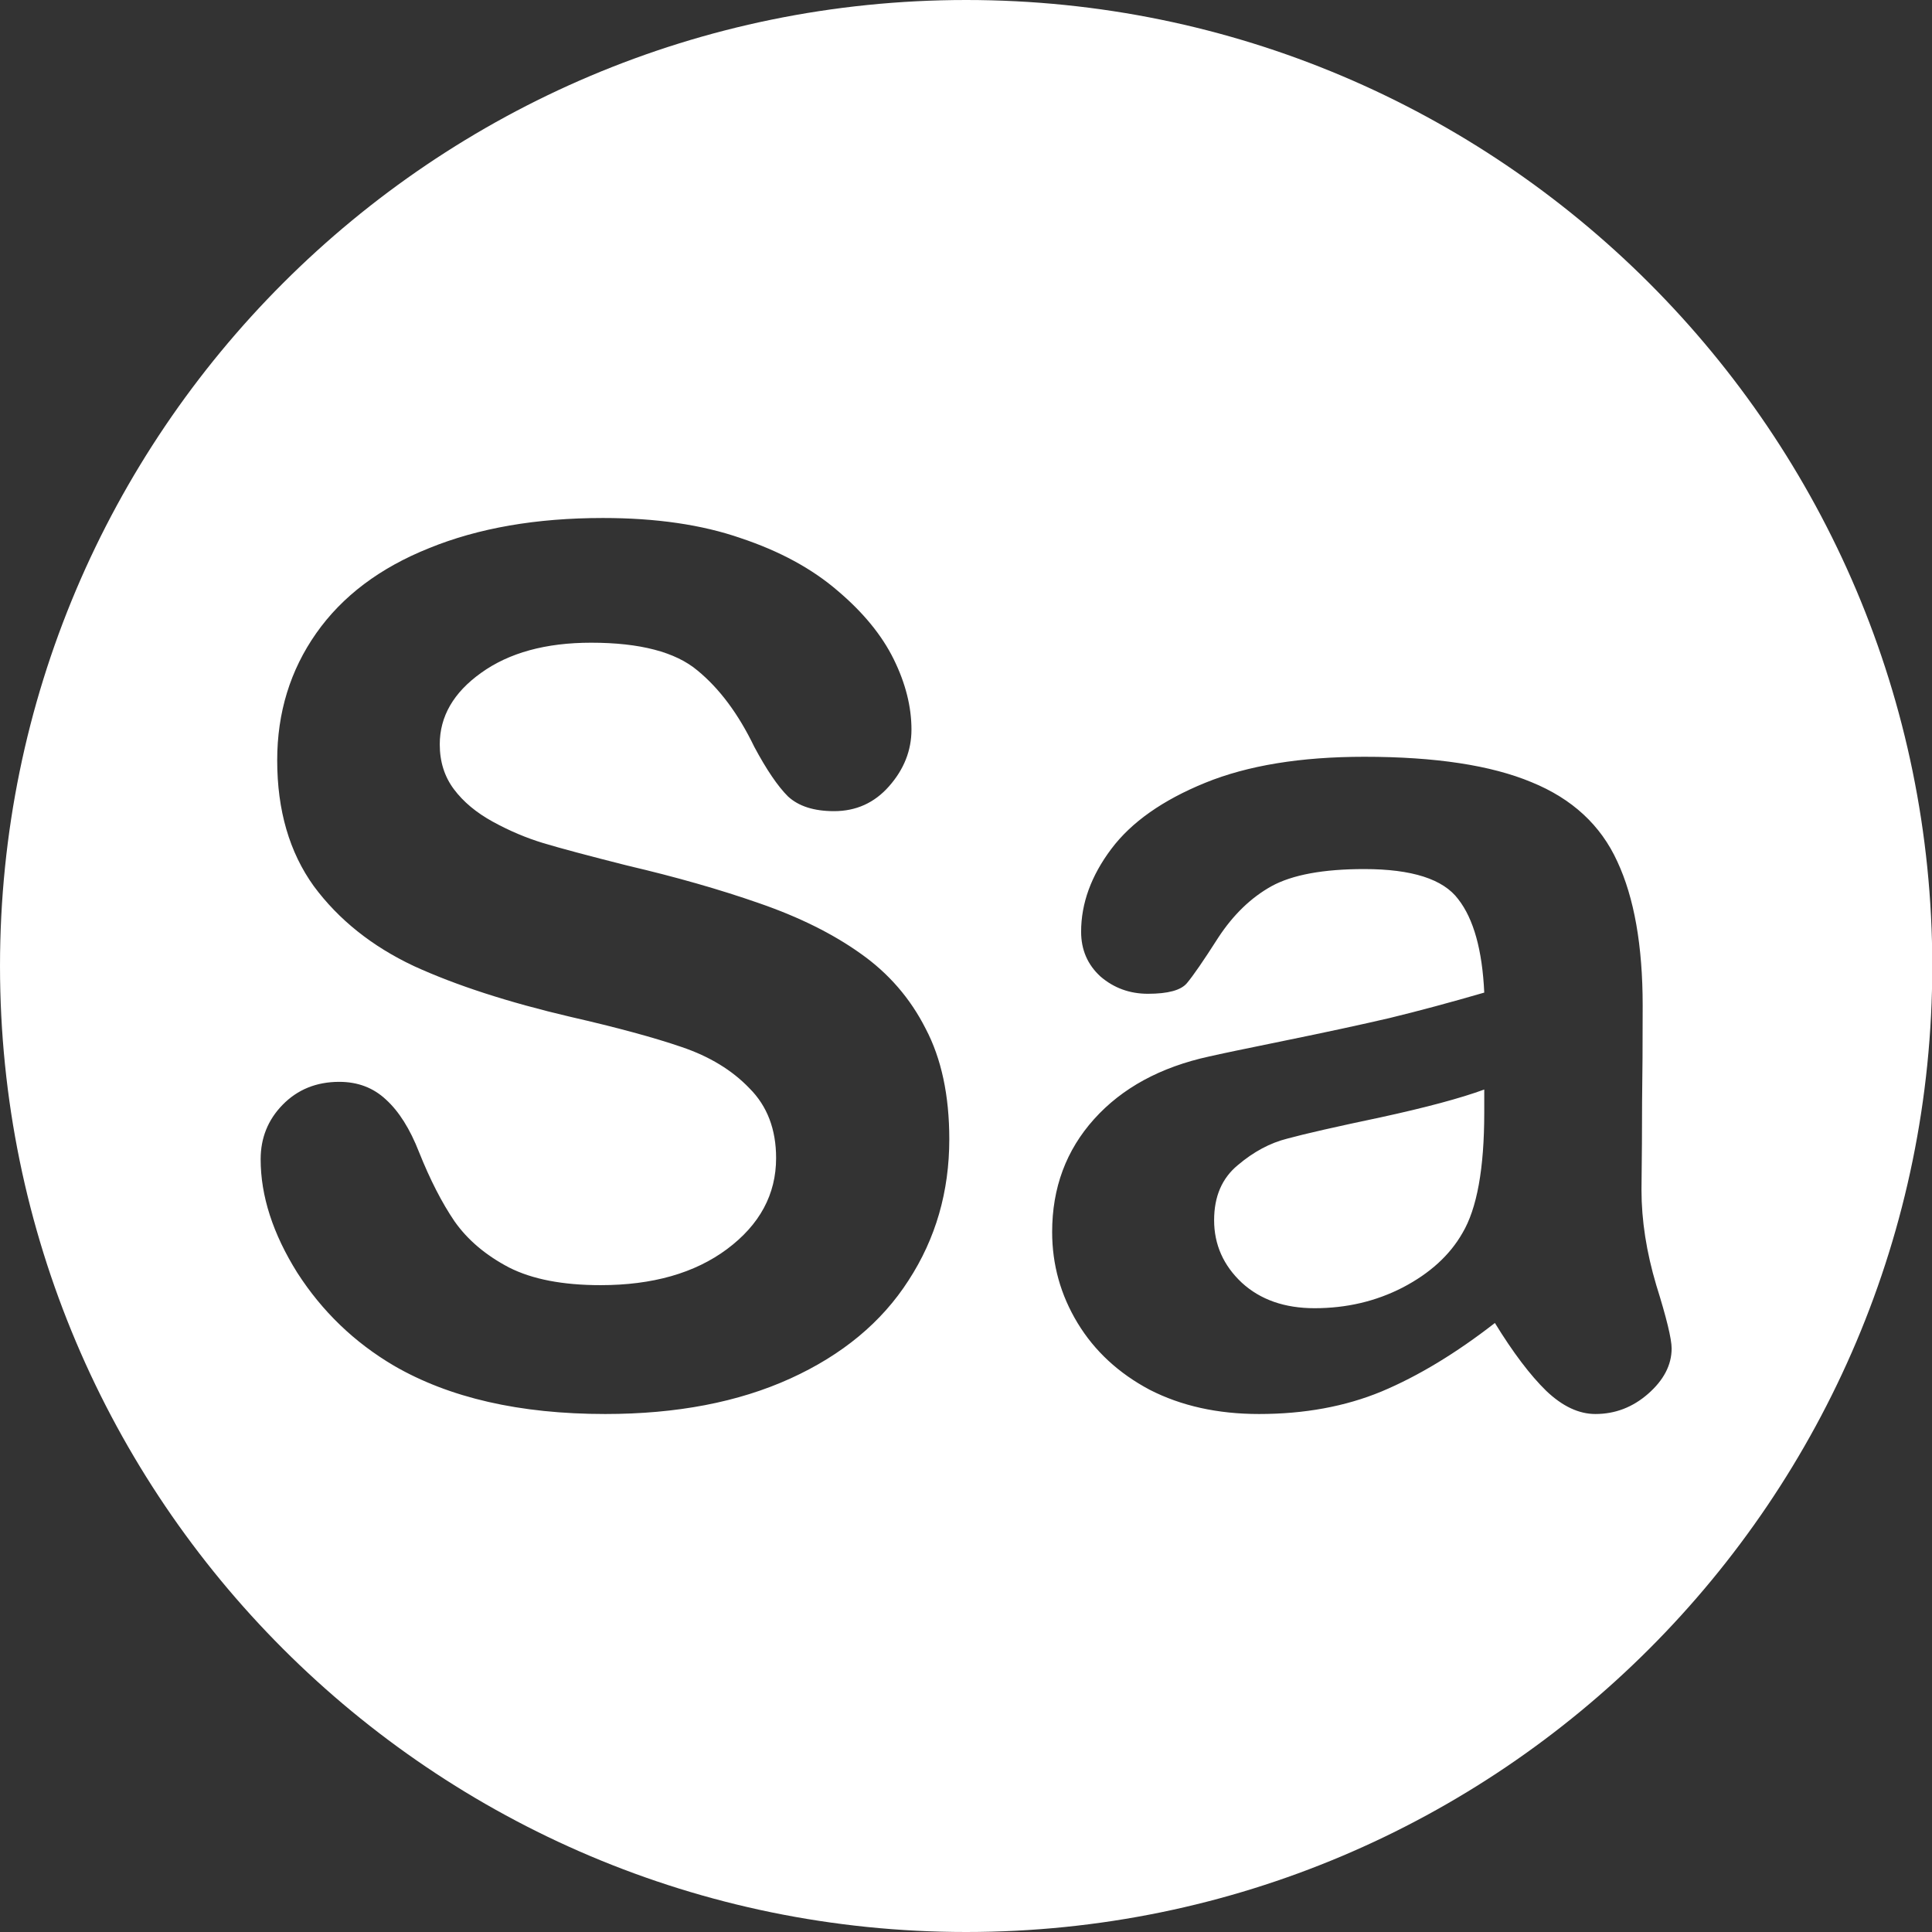 <?xml version="1.0" encoding="UTF-8" standalone="no"?>
<!DOCTYPE svg PUBLIC "-//W3C//DTD SVG 1.1//EN" "http://www.w3.org/Graphics/SVG/1.1/DTD/svg11.dtd">
<svg width="100%" height="100%" viewBox="0 0 256 256" version="1.1" xmlns="http://www.w3.org/2000/svg" xmlns:xlink="http://www.w3.org/1999/xlink" xml:space="preserve" xmlns:serif="http://www.serif.com/" style="fill-rule:evenodd;clip-rule:evenodd;stroke-linejoin:round;stroke-miterlimit:2;">
    <rect x="0" y="0" width="256" height="256" fill="#333333" stroke="none"/>
    <g transform="matrix(1,0,0,1,-1384,-286)">
        <g id="repeats-saturday" transform="matrix(1,0,0,1,1384,286)">
            <rect x="0" y="0" width="256" height="256" style="fill:none;"/>
            <clipPath id="_clip1">
                <rect x="0" y="0" width="256" height="256"/>
            </clipPath>
            <g clip-path="url(#_clip1)">
                <g transform="matrix(1.012,0,0,1,-5.059,-286)">
                    <path d="M131.5,286C201.317,286 258,343.355 258,414C258,484.645 201.317,542 131.5,542C61.683,542 5,484.645 5,414C5,343.355 61.683,286 131.5,286ZM200.732,461.302C203.105,465.218 205.35,468.22 207.465,470.308C209.581,472.344 211.722,473.363 213.889,473.363C216.469,473.363 218.765,472.475 220.777,470.7C222.841,468.873 223.873,466.862 223.873,464.67C223.873,463.417 223.202,460.623 221.861,456.29C220.571,451.904 219.926,447.701 219.926,443.681C219.978,439.4 220.003,435.51 220.003,432.012C220.055,428.514 220.081,424.259 220.081,419.247C220.081,411.311 218.971,404.942 216.753,400.138C214.586,395.335 210.845,391.837 205.53,389.644C200.216,387.399 192.914,386.277 183.627,386.277C175.32,386.277 168.38,387.425 162.807,389.722C157.234,392.02 153.132,394.943 150.501,398.494C147.869,402.044 146.554,405.699 146.554,409.458C146.554,411.859 147.405,413.843 149.108,415.41C150.862,416.924 152.926,417.681 155.3,417.681C157.931,417.681 159.634,417.211 160.408,416.271C161.233,415.279 162.601,413.269 164.51,410.241C166.471,407.213 168.792,404.942 171.476,403.428C174.21,401.913 178.261,401.156 183.627,401.156C189.87,401.156 193.972,402.488 195.933,405.15C197.945,407.761 199.08,411.886 199.338,417.524C194.901,418.829 190.773,419.952 186.955,420.892C183.188,421.779 178.648,422.771 173.333,423.868C168.018,424.964 164.69,425.669 163.349,425.982C156.951,427.392 151.92,430.159 148.256,434.284C144.593,438.408 142.761,443.394 142.761,449.242C142.761,453.575 143.871,457.595 146.089,461.302C148.308,465.009 151.456,467.959 155.532,470.152C159.66,472.292 164.432,473.363 169.85,473.363C175.784,473.363 181.124,472.371 185.871,470.387C190.67,468.35 195.623,465.322 200.732,461.302ZM199.338,430.368L199.338,433.422C199.338,440.836 198.384,446.161 196.475,449.398C194.824,452.322 192.218,454.724 188.658,456.603C185.149,458.431 181.305,459.344 177.126,459.344C173.204,459.344 170.031,458.222 167.606,455.977C165.181,453.679 163.968,450.912 163.968,447.675C163.968,444.543 165,442.115 167.064,440.392C169.128,438.617 171.295,437.442 173.565,436.868C175.836,436.241 179.912,435.302 185.794,434.049C191.728,432.743 196.243,431.516 199.338,430.368ZM129.294,436.946C129.294,431.151 128.262,426.269 126.198,422.301C124.186,418.281 121.348,414.966 117.685,412.355C114.073,409.745 109.661,407.526 104.45,405.699C99.29,403.871 93.511,402.201 87.113,400.687C82.005,399.381 78.341,398.389 76.122,397.711C73.904,397.032 71.711,396.092 69.544,394.891C67.377,393.69 65.674,392.255 64.436,390.584C63.197,388.913 62.578,386.929 62.578,384.632C62.578,380.925 64.384,377.766 67.996,375.156C71.659,372.493 76.458,371.162 82.392,371.162C88.79,371.162 93.434,372.389 96.323,374.843C99.213,377.244 101.689,380.612 103.753,384.945C105.353,387.973 106.823,390.166 108.165,391.524C109.558,392.829 111.57,393.482 114.202,393.482C117.091,393.482 119.491,392.385 121.4,390.192C123.36,387.947 124.341,385.441 124.341,382.674C124.341,379.646 123.567,376.539 122.019,373.355C120.471,370.17 118.02,367.142 114.666,364.27C111.312,361.346 107.081,359.023 101.973,357.3C96.916,355.525 90.905,354.637 83.94,354.637C75.22,354.637 67.635,355.969 61.185,358.632C54.735,361.242 49.808,365.001 46.402,369.909C42.997,374.817 41.294,380.429 41.294,386.746C41.294,393.377 42.893,398.937 46.092,403.428C49.343,407.865 53.703,411.39 59.173,414C64.694,416.558 71.53,418.803 79.683,420.735C85.771,422.145 90.622,423.476 94.233,424.729C97.897,425.982 100.864,427.809 103.134,430.211C105.456,432.561 106.617,435.641 106.617,439.452C106.617,444.256 104.476,448.276 100.193,451.513C95.962,454.698 90.441,456.29 83.63,456.29C78.677,456.29 74.678,455.507 71.633,453.94C68.589,452.322 66.216,450.286 64.513,447.832C62.862,445.378 61.314,442.324 59.869,438.669C58.682,435.589 57.238,433.265 55.535,431.699C53.884,430.133 51.846,429.35 49.421,429.35C46.428,429.35 43.951,430.368 41.99,432.404C40.081,434.388 39.127,436.79 39.127,439.609C39.127,444.464 40.726,449.477 43.925,454.645C47.176,459.762 51.381,463.86 56.541,466.941C63.816,471.222 73.052,473.363 84.249,473.363C93.588,473.363 101.663,471.796 108.474,468.664C115.285,465.531 120.445,461.198 123.954,455.663C127.514,450.129 129.294,443.89 129.294,436.946Z" style="fill:rgb(255, 255, 255);"/>
                </g>
            </g>
        </g>
    </g>
</svg>
